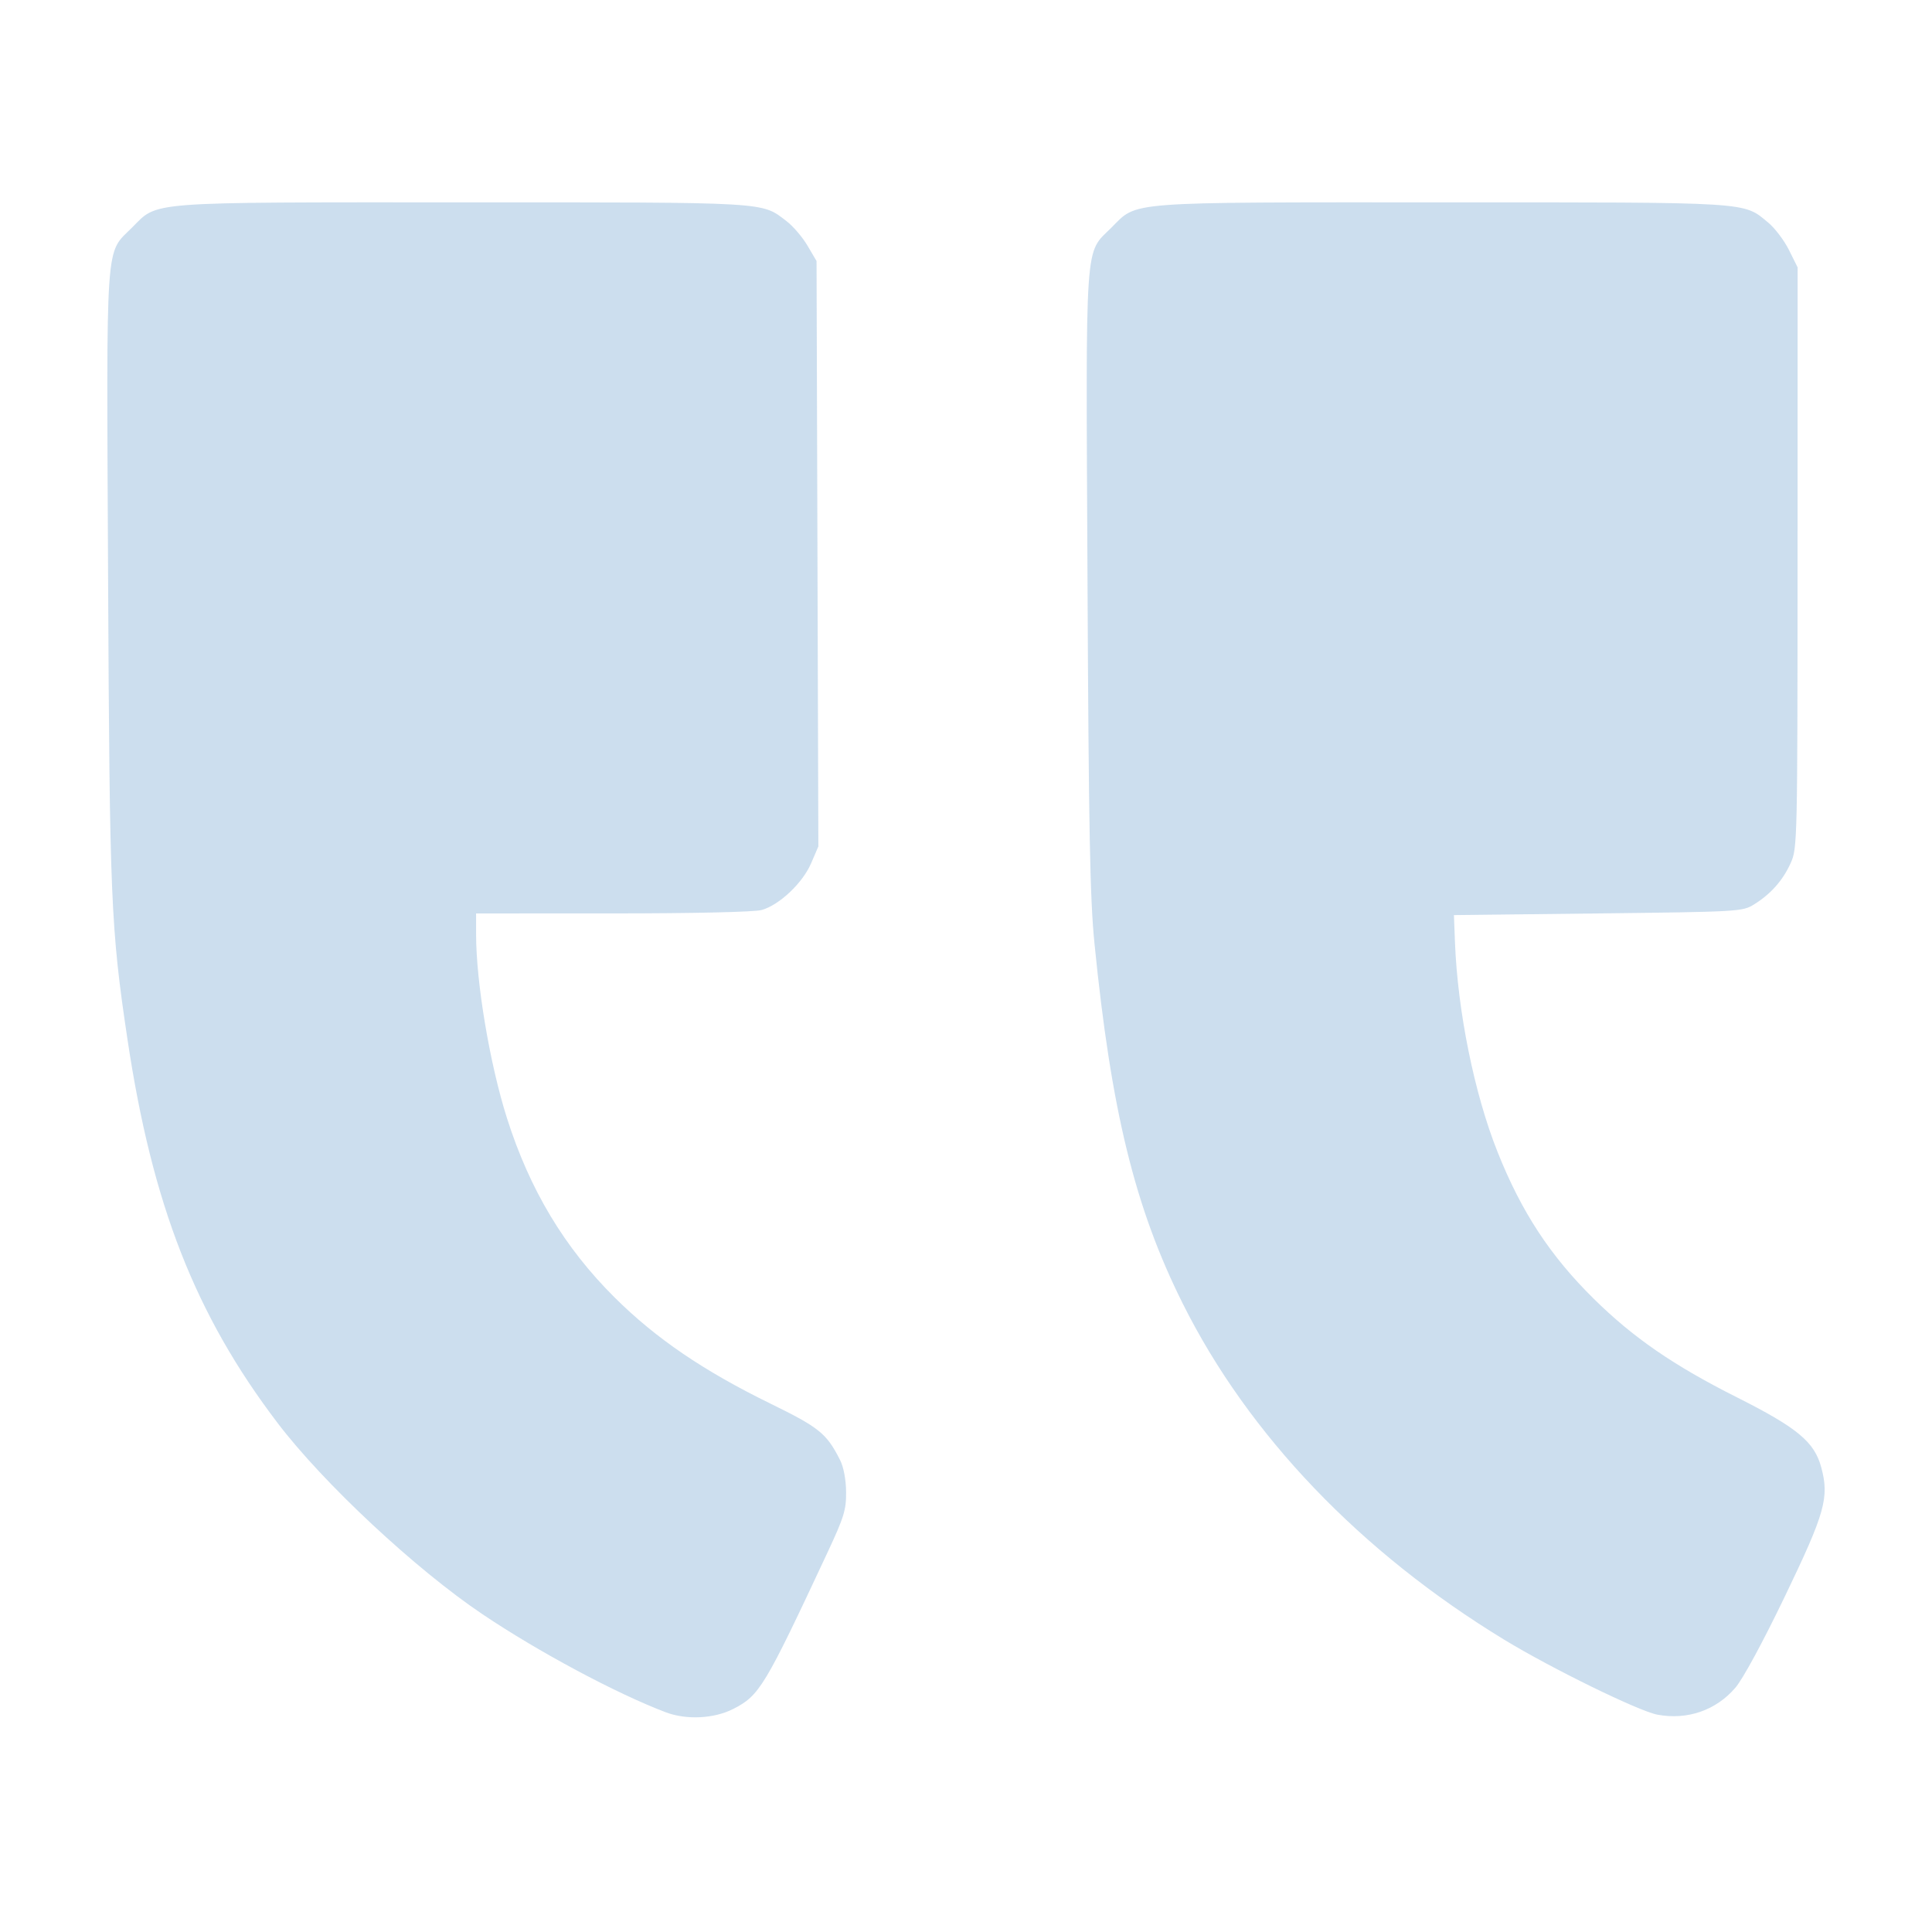 <svg width="230" height="230" viewBox="0 0 230 230" fill="none" xmlns="http://www.w3.org/2000/svg">
<path fill-rule="evenodd" clip-rule="evenodd" d="M79.239 203.836C73.334 201.592 64.12 196.661 57.452 192.179C49.474 186.816 38.513 176.588 33.054 169.413C23.25 156.526 18.121 143.418 15.173 123.716C13.191 110.467 13.05 107.103 12.867 68.647C12.673 27.749 12.496 30.316 15.736 27.076C18.863 23.948 17.013 24.089 55.102 24.089C91.888 24.089 90.601 24.014 93.64 26.332C94.416 26.924 95.536 28.234 96.129 29.242L97.208 31.077L97.316 65.922L97.424 100.767L96.561 102.773C95.549 105.128 92.768 107.752 90.668 108.335C89.807 108.574 82.633 108.738 72.95 108.739L56.678 108.742L56.678 111.252C56.678 116.969 58.308 126.671 60.349 133.099C63.061 141.645 67.2 148.536 73.195 154.486C78.086 159.342 83.75 163.197 91.712 167.093C97.533 169.941 98.407 170.648 100.006 173.807C100.43 174.643 100.712 176.134 100.726 177.608C100.746 179.742 100.48 180.608 98.514 184.817C91.03 200.834 90.418 201.85 87.292 203.445C84.999 204.614 81.707 204.774 79.239 203.836ZM197.318 204.129C195.105 203.72 184.7 198.628 179.065 195.197C161.971 184.786 148.627 170.838 140.819 155.218C135.109 143.797 132.281 132.259 130.289 112.259C129.76 106.945 129.608 98.998 129.465 69.05C129.267 27.703 129.089 30.321 132.334 27.076C135.461 23.949 133.613 24.089 171.678 24.089C208.78 24.089 207.48 24.008 210.497 26.495C211.288 27.148 212.401 28.615 212.97 29.757L214.004 31.832L213.996 66.394C213.987 100.3 213.971 100.989 213.173 102.752C212.239 104.818 210.813 106.426 208.813 107.671C207.448 108.522 207.019 108.547 190.251 108.742L173.087 108.941L173.209 112.136C173.524 120.387 175.515 130.206 178.282 137.143C181.126 144.275 184.532 149.478 189.702 154.584C194.407 159.231 199.21 162.542 206.749 166.336C213.977 169.972 215.997 171.648 216.816 174.686C217.784 178.282 217.274 180.093 212.508 190C209.848 195.529 207.488 199.882 206.578 200.938C204.265 203.62 200.88 204.787 197.318 204.129Z" fill="#005CAB" fill-opacity="0.2"/>
</svg>
